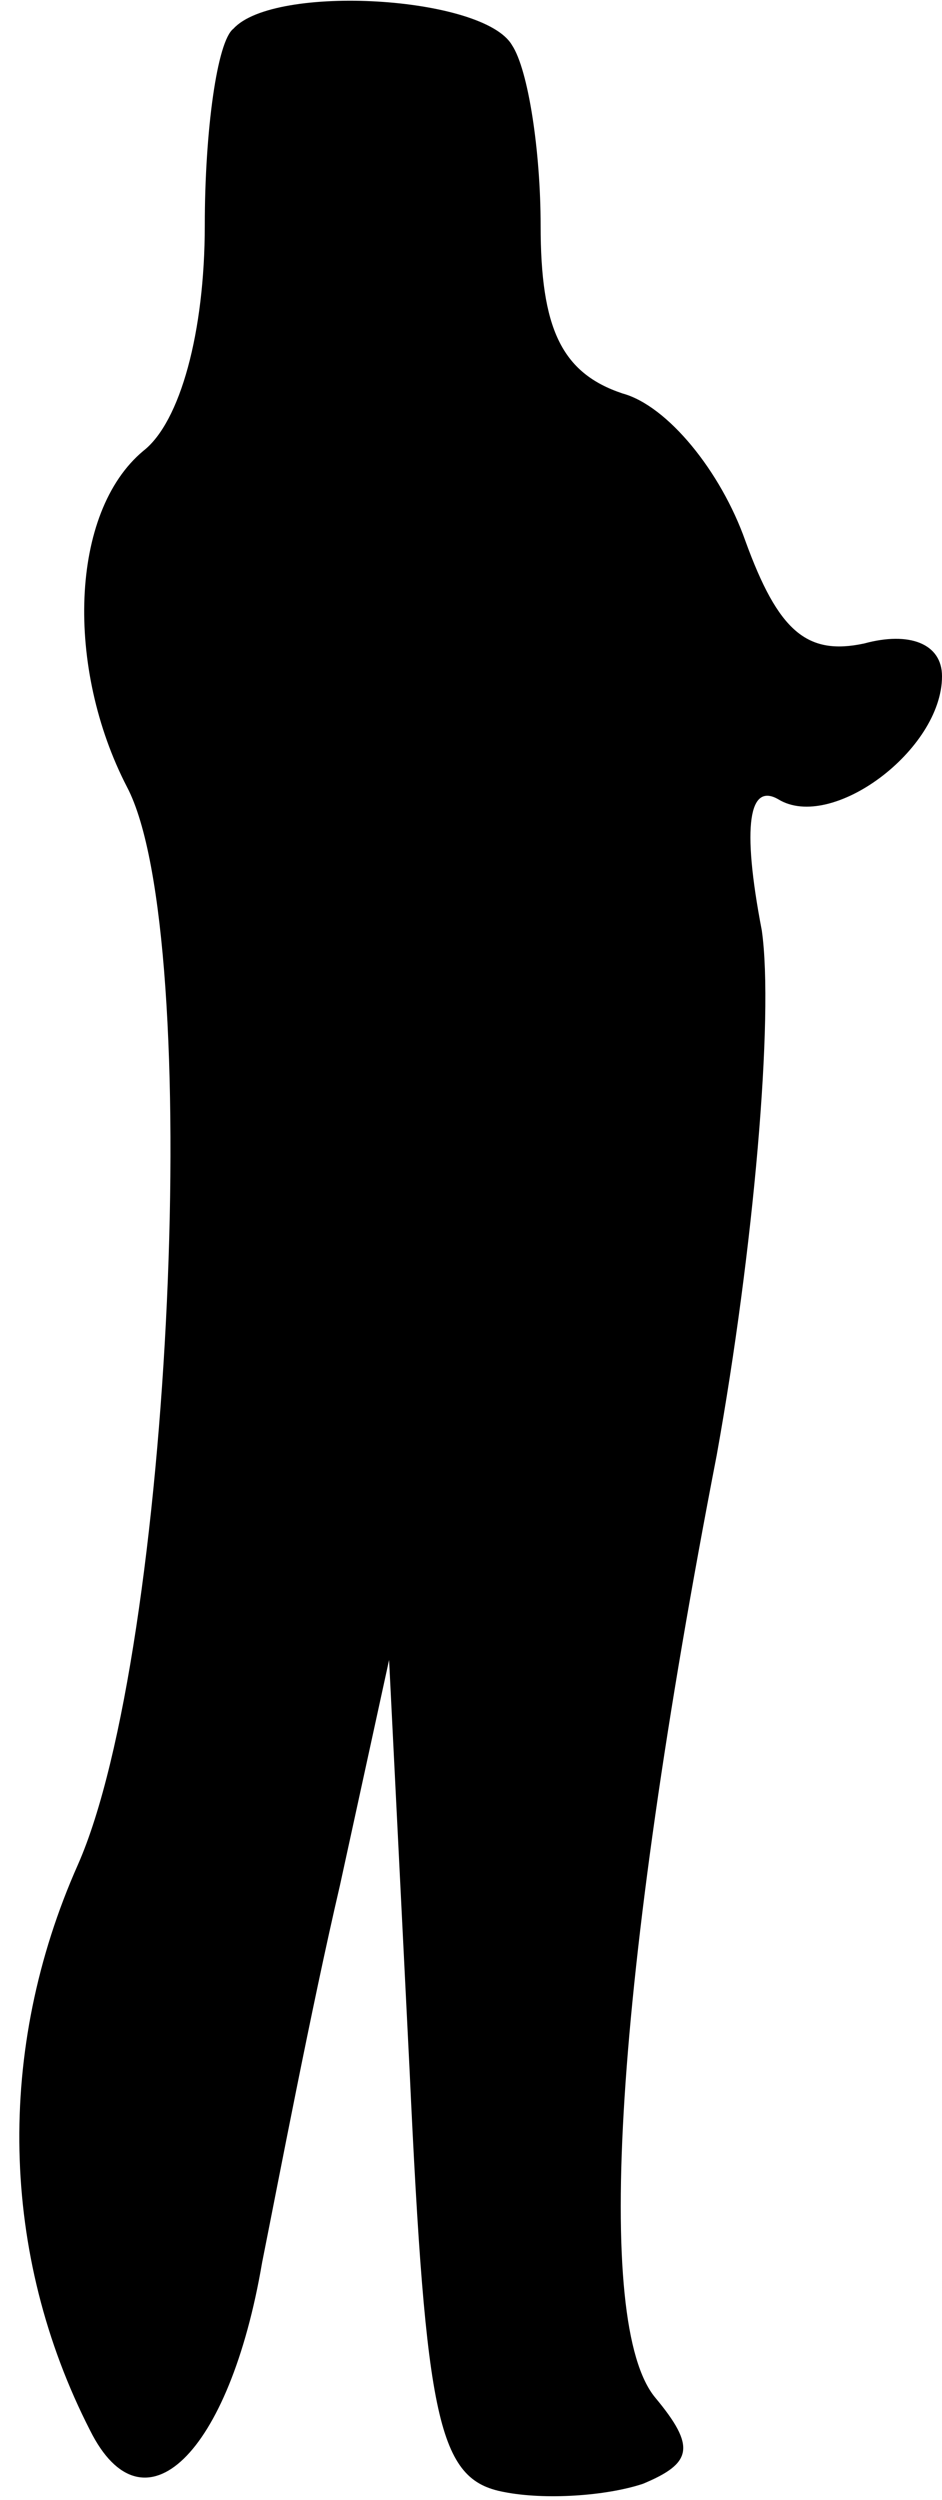 <?xml version="1.0" standalone="no"?>
<!DOCTYPE svg PUBLIC "-//W3C//DTD SVG 20010904//EN"
 "http://www.w3.org/TR/2001/REC-SVG-20010904/DTD/svg10.dtd">
<svg version="1.0" xmlns="http://www.w3.org/2000/svg"
 width="23pt" height="61pt" viewBox="0 0 23 61"
 preserveAspectRatio="xMidYMid meet">
<g transform="translate(0,61) scale(0.1,-0.1)"
fill="#000000" stroke="none">
<path fill="#000000" stroke="none" d="M57 603 c-4 -3 -7 -25 -7 -48 0 -26 -6
-48 -15 -55 -18 -15 -19 -53 -4 -82 19 -36 11 -211 -12 -263 -20 -45 -19 -95
3 -138 13 -26 34 -6 42 41 4 20 12 62 19 92 l12 55 5 -100 c4 -86 7 -100 23
-103 10 -2 25 -1 34 2 12 5 13 9 3 21 -15 18 -10 101 15 230 9 50 14 107 11
128 -5 26 -3 36 4 32 13 -8 40 12 40 30 0 8 -8 11 -19 8 -14 -3 -21 3 -29 25
-6 17 -19 33 -30 36 -15 5 -20 16 -20 41 0 18 -3 38 -7 44 -7 12 -58 15 -68 4z"/>
</g>
</svg>
